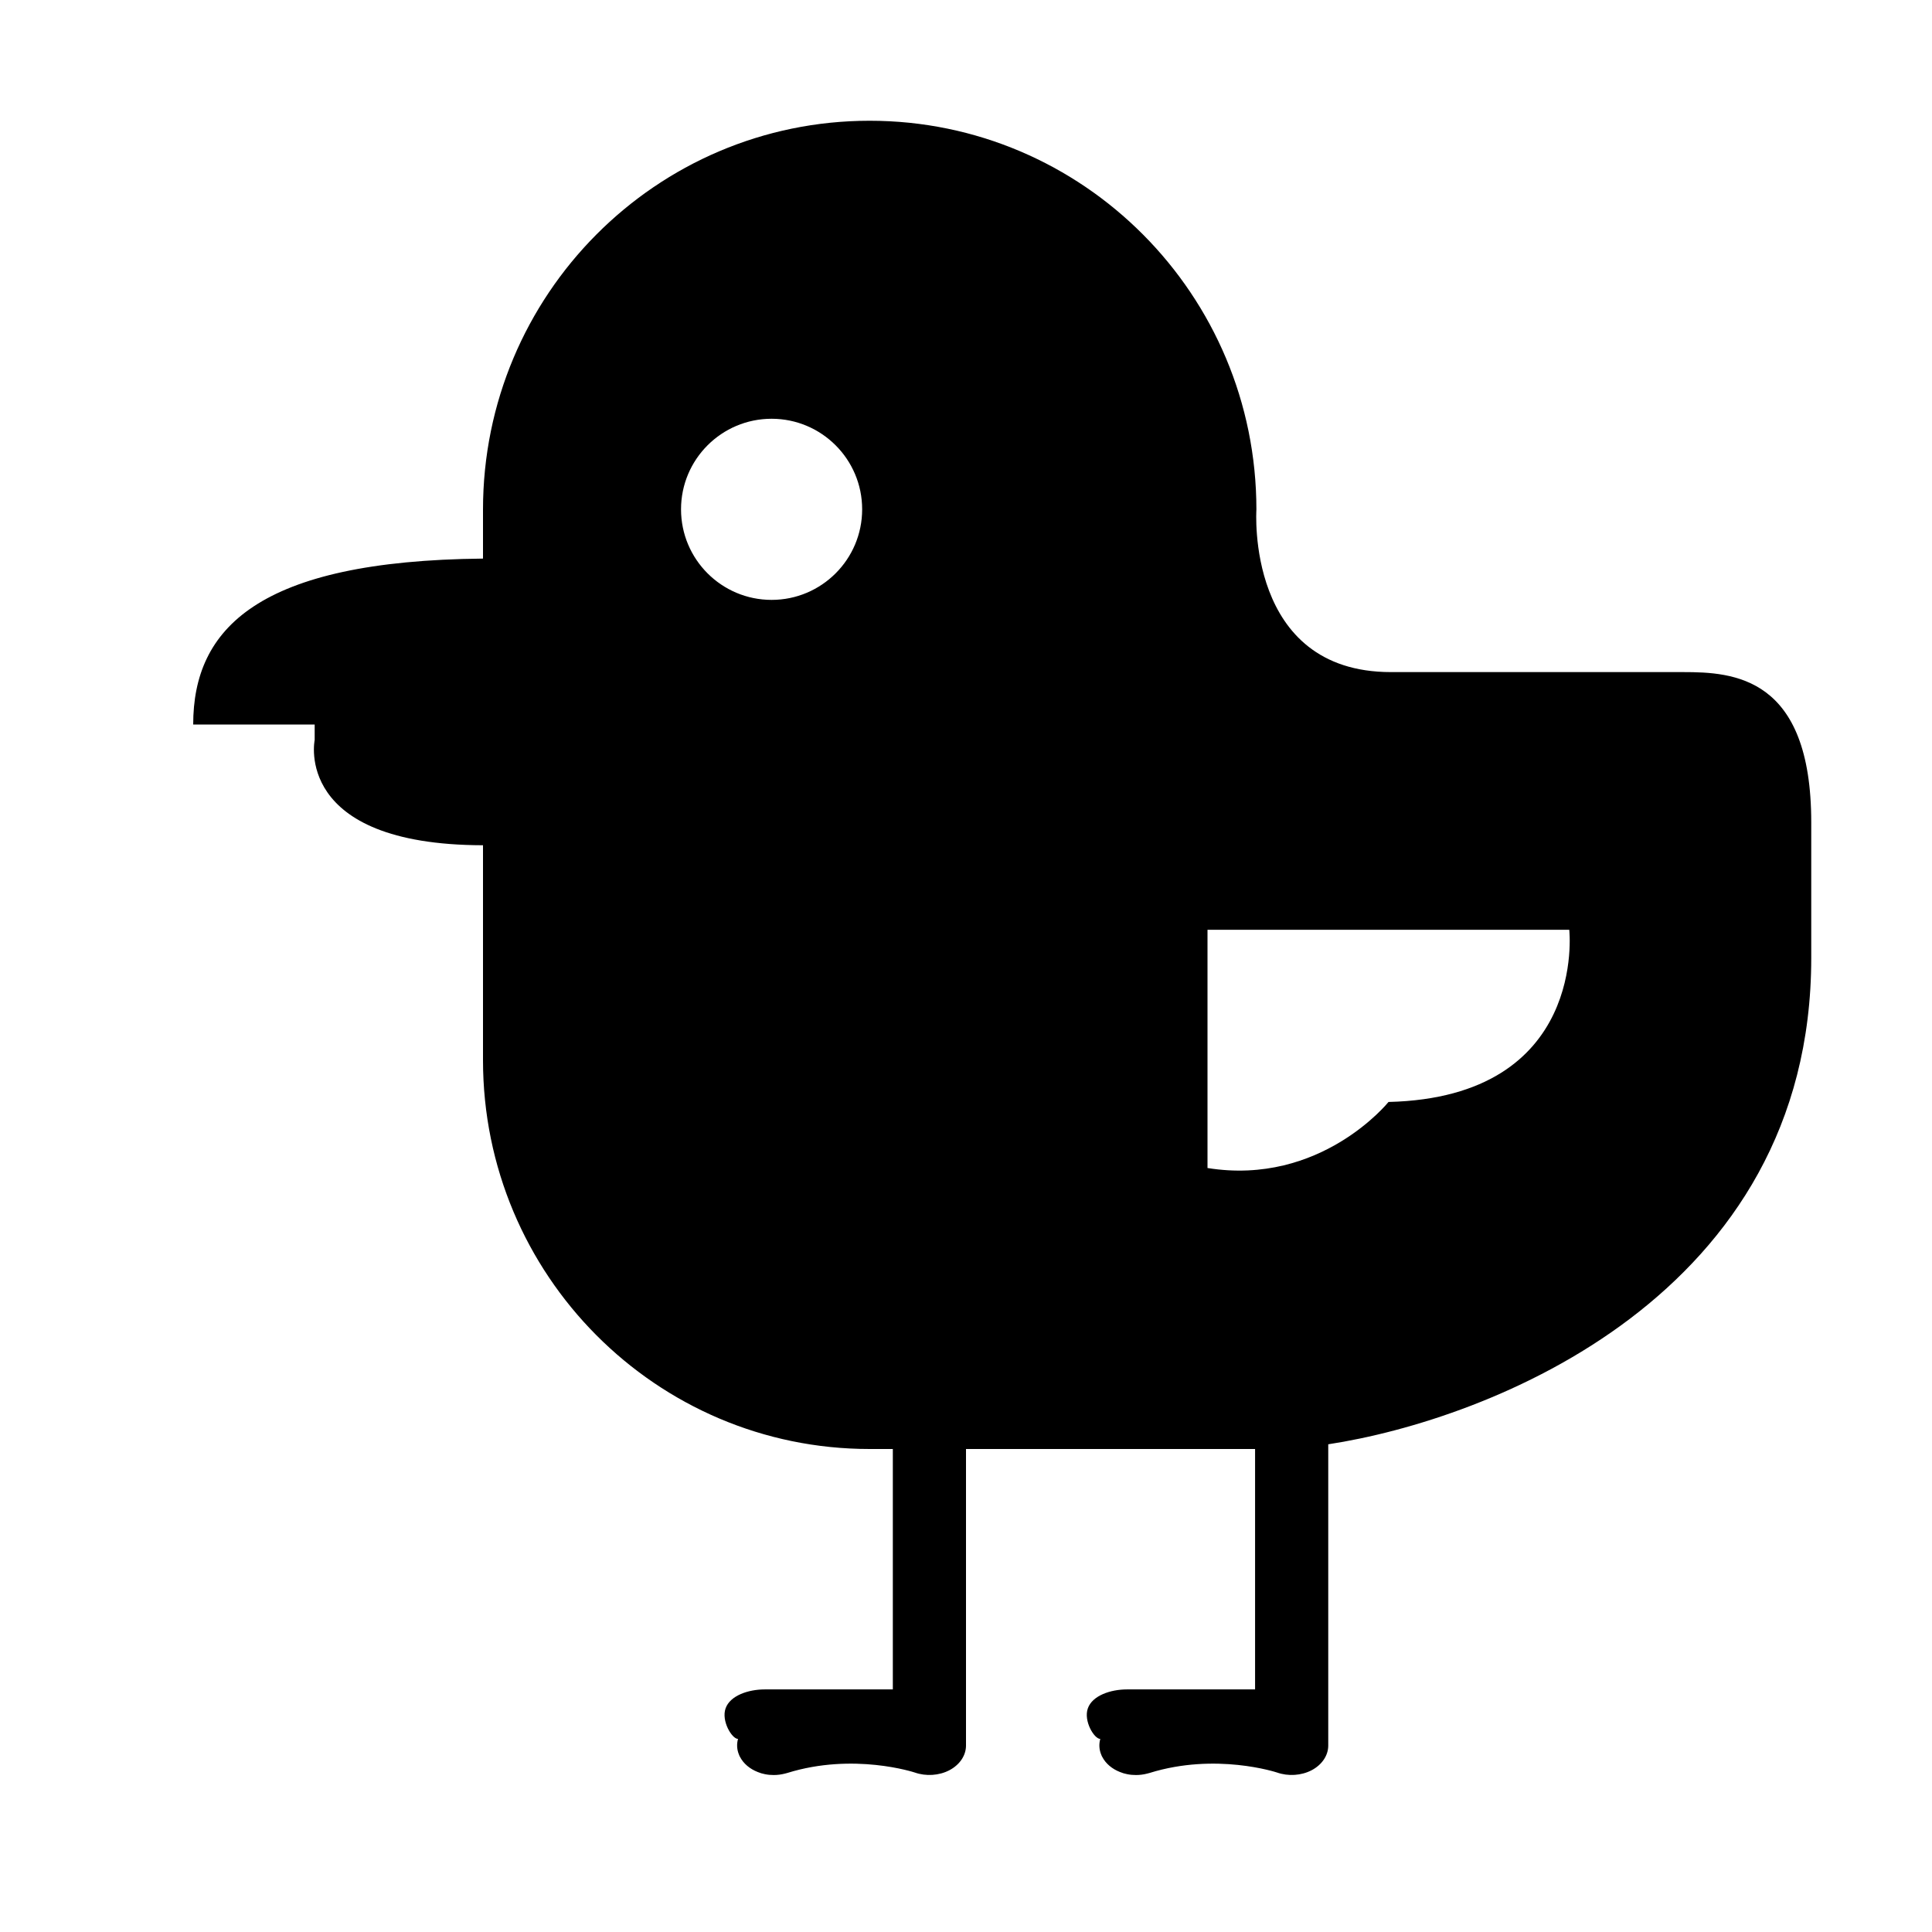 <?xml version="1.0" encoding="UTF-8"?>
<svg width="16px" height="16px" viewBox="0 0 16 16" version="1.1" xmlns="http://www.w3.org/2000/svg" xmlns:xlink="http://www.w3.org/1999/xlink">
    <!-- Generator: Sketch 54.1 (76490) - https://sketchapp.com -->
    <title>Artboard</title>
    <desc>Created with Sketch.</desc>
    <g id="Artboard" stroke="none" stroke-width="1" fill="none" fill-rule="evenodd">
        <g id="Group-Copy" transform="translate(1, 1)"></g>
        <path d="M11,11.961 L11,14.456 C11,14.538 10.948,14.615 10.863,14.66 C10.777,14.705 10.669,14.712 10.575,14.679 C10.572,14.678 10.069,14.512 9.52,14.683 C9.514,14.685 9.507,14.687 9.501,14.688 C9.47,14.696 9.439,14.7 9.408,14.7 C9.383,14.7 9.359,14.698 9.335,14.693 C9.314,14.689 9.294,14.683 9.275,14.675 C9.211,14.65 9.157,14.606 9.128,14.549 C9.125,14.544 9.123,14.54 9.121,14.534 C9.102,14.49 9.1,14.444 9.112,14.401 C9.062,14.401 8.972,14.253 9.009,14.148 C9.046,14.042 9.197,13.991 9.333,13.991 L10.394,13.991 L10.394,12 L8,12 L8,14.456 C8,14.538 7.948,14.615 7.863,14.66 C7.777,14.705 7.669,14.712 7.575,14.679 C7.572,14.678 7.069,14.512 6.52,14.683 C6.514,14.685 6.507,14.687 6.501,14.688 C6.47,14.696 6.439,14.7 6.408,14.7 C6.383,14.7 6.359,14.698 6.335,14.693 C6.314,14.689 6.294,14.683 6.275,14.675 C6.211,14.65 6.157,14.606 6.128,14.549 C6.125,14.544 6.123,14.54 6.121,14.534 C6.102,14.49 6.1,14.444 6.112,14.401 C6.062,14.401 5.972,14.253 6.009,14.148 C6.046,14.042 6.197,13.991 6.333,13.991 L7.394,13.991 L7.394,12 L7.202,12 C5.434,12 4,10.558 4,8.78 L4,7 C2.424,6.997 2.606,6.128 2.606,6.128 L2.606,6 L1.6,6 C1.6,5.205 2.137,4.644 4,4.626 L4,4.22 C4,2.442 5.434,1 7.202,1 C8.971,1 10.405,2.442 10.405,4.22 C10.405,4.22 10.314,5.566 11.519,5.566 C12.724,5.566 13.527,5.566 13.94,5.566 C14.353,5.566 15,5.6 15,6.811 C15,8.023 15,7.26 15,7.933 C15,10.734 12.329,11.758 11,11.961 Z M6.39,4.968 C6.804,4.968 7.14,4.632 7.14,4.218 C7.14,3.804 6.804,3.468 6.39,3.468 C5.976,3.468 5.64,3.804 5.64,4.218 C5.64,4.632 5.976,4.968 6.39,4.968 Z M10,7.7 L10,9.673 C10.939,9.824 11.499,9.126 11.499,9.126 C13.149,9.086 12.996,7.7 12.996,7.7 L10,7.7 Z" id="Combined-Shape" fill="#000000" fill-rule="nonzero"></path>
    </g>
</svg>